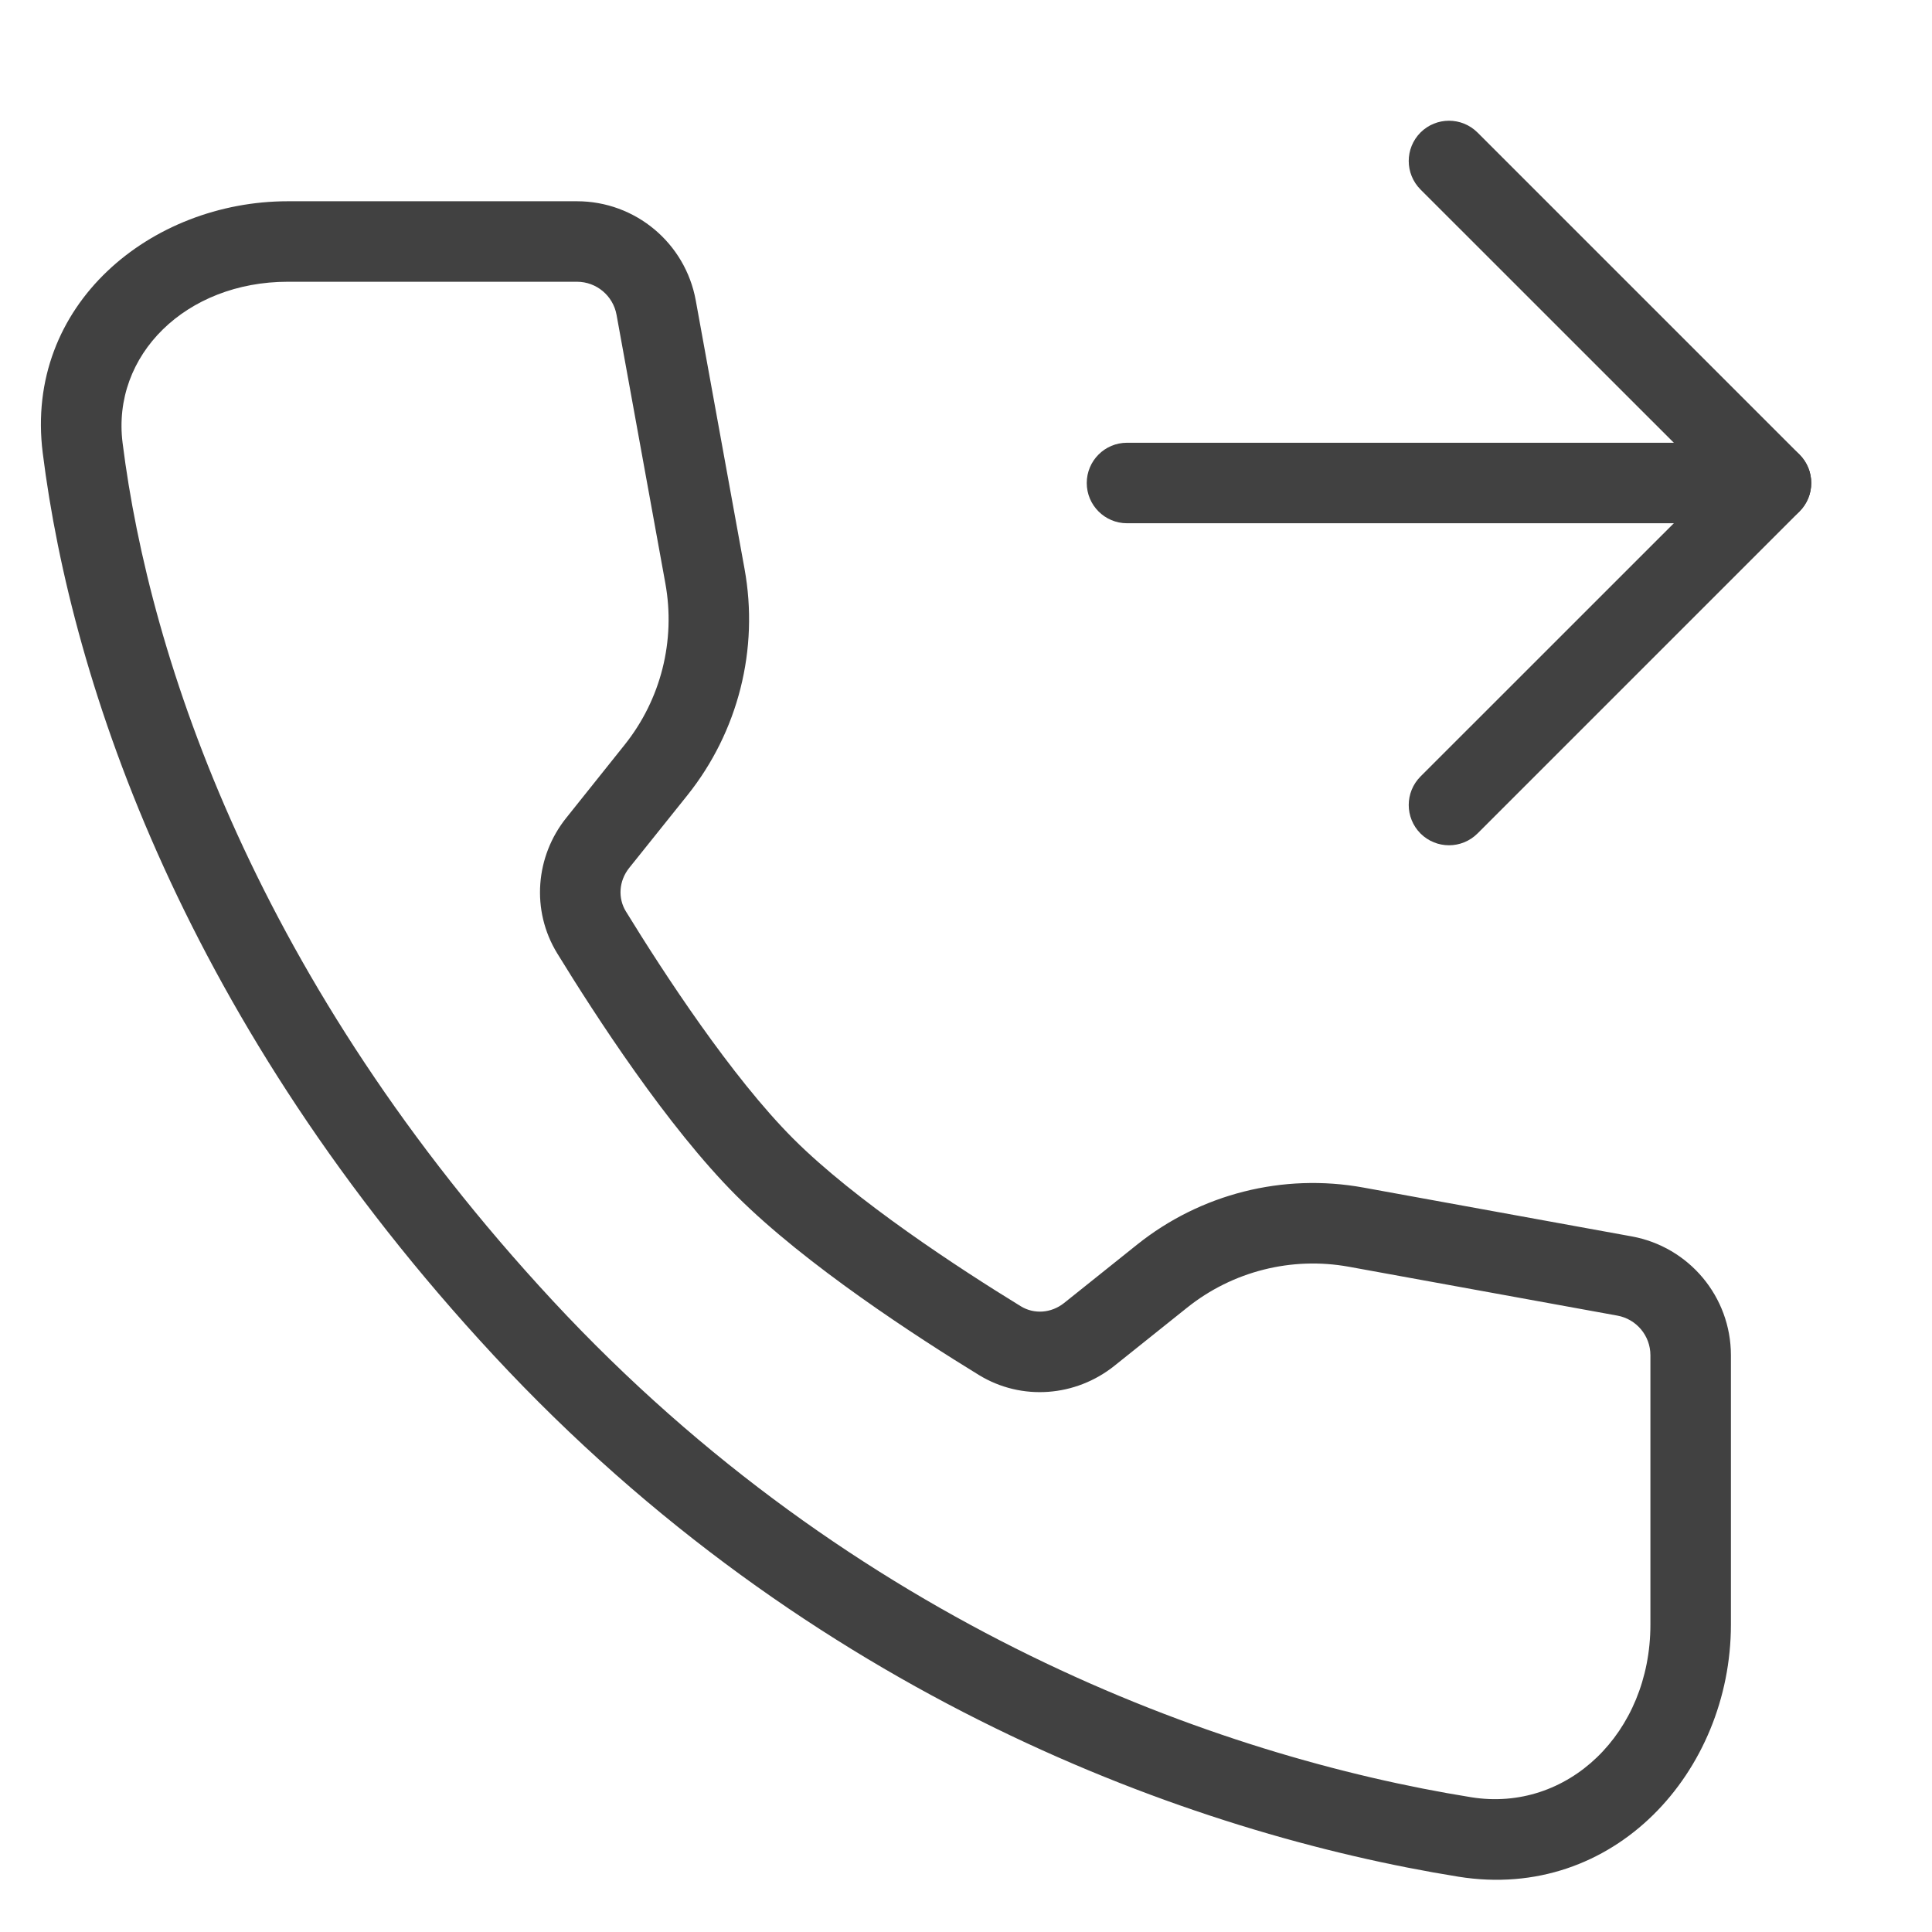<svg width="24" height="24" viewBox="0 0 24 24" fill="none" xmlns="http://www.w3.org/2000/svg">
<path fill-rule="evenodd" clip-rule="evenodd" d="M17.646 1.646C17.842 1.451 18.158 1.451 18.354 1.646L22.354 5.646C22.549 5.842 22.549 6.158 22.354 6.354L18.354 10.354C18.158 10.549 17.842 10.549 17.646 10.354C17.451 10.158 17.451 9.842 17.646 9.646L21.293 6L17.646 2.354C17.451 2.158 17.451 1.842 17.646 1.646Z" fill="#414141"/>
<path fill-rule="evenodd" clip-rule="evenodd" d="M13.5 6C13.5 5.724 13.724 5.5 14 5.5H22C22.276 5.5 22.5 5.724 22.5 6C22.5 6.276 22.276 6.5 22 6.5H14C13.724 6.5 13.5 6.276 13.5 6Z" fill="#414141"/>
<path fill-rule="evenodd" clip-rule="evenodd" d="M0.531 5.628C0.299 3.782 1.879 2.5 3.576 2.5H7.167C7.892 2.5 8.513 3.018 8.643 3.732L9.249 7.067C9.43 8.063 9.171 9.088 8.539 9.879L7.815 10.783C7.687 10.944 7.675 11.158 7.774 11.32C8.244 12.086 9.089 13.38 9.855 14.146C10.622 14.913 11.916 15.758 12.681 16.227C12.844 16.327 13.057 16.315 13.219 16.186L14.123 15.463C14.913 14.83 15.939 14.571 16.935 14.752L20.27 15.359C20.983 15.489 21.502 16.11 21.502 16.835V20.182C21.502 22.003 20.051 23.624 18.117 23.313C14.805 22.78 10.069 21.077 6.135 16.84C2.31 12.721 0.893 8.515 0.531 5.628ZM3.576 3.5C2.311 3.5 1.385 4.411 1.523 5.503C1.861 8.195 3.194 12.203 6.868 16.16C10.618 20.198 15.131 21.82 18.276 22.326C19.47 22.518 20.502 21.529 20.502 20.182V16.835C20.502 16.593 20.329 16.386 20.091 16.343L16.756 15.736C16.045 15.607 15.312 15.792 14.747 16.244L13.843 16.967C13.365 17.349 12.694 17.408 12.159 17.08C11.395 16.612 10.008 15.713 9.148 14.854C8.288 13.994 7.39 12.606 6.922 11.843C6.594 11.308 6.652 10.636 7.035 10.159L7.758 9.254C8.21 8.69 8.395 7.957 8.265 7.245L7.659 3.911C7.616 3.673 7.409 3.5 7.167 3.5H3.576Z" fill="#414141"/>
</svg>
